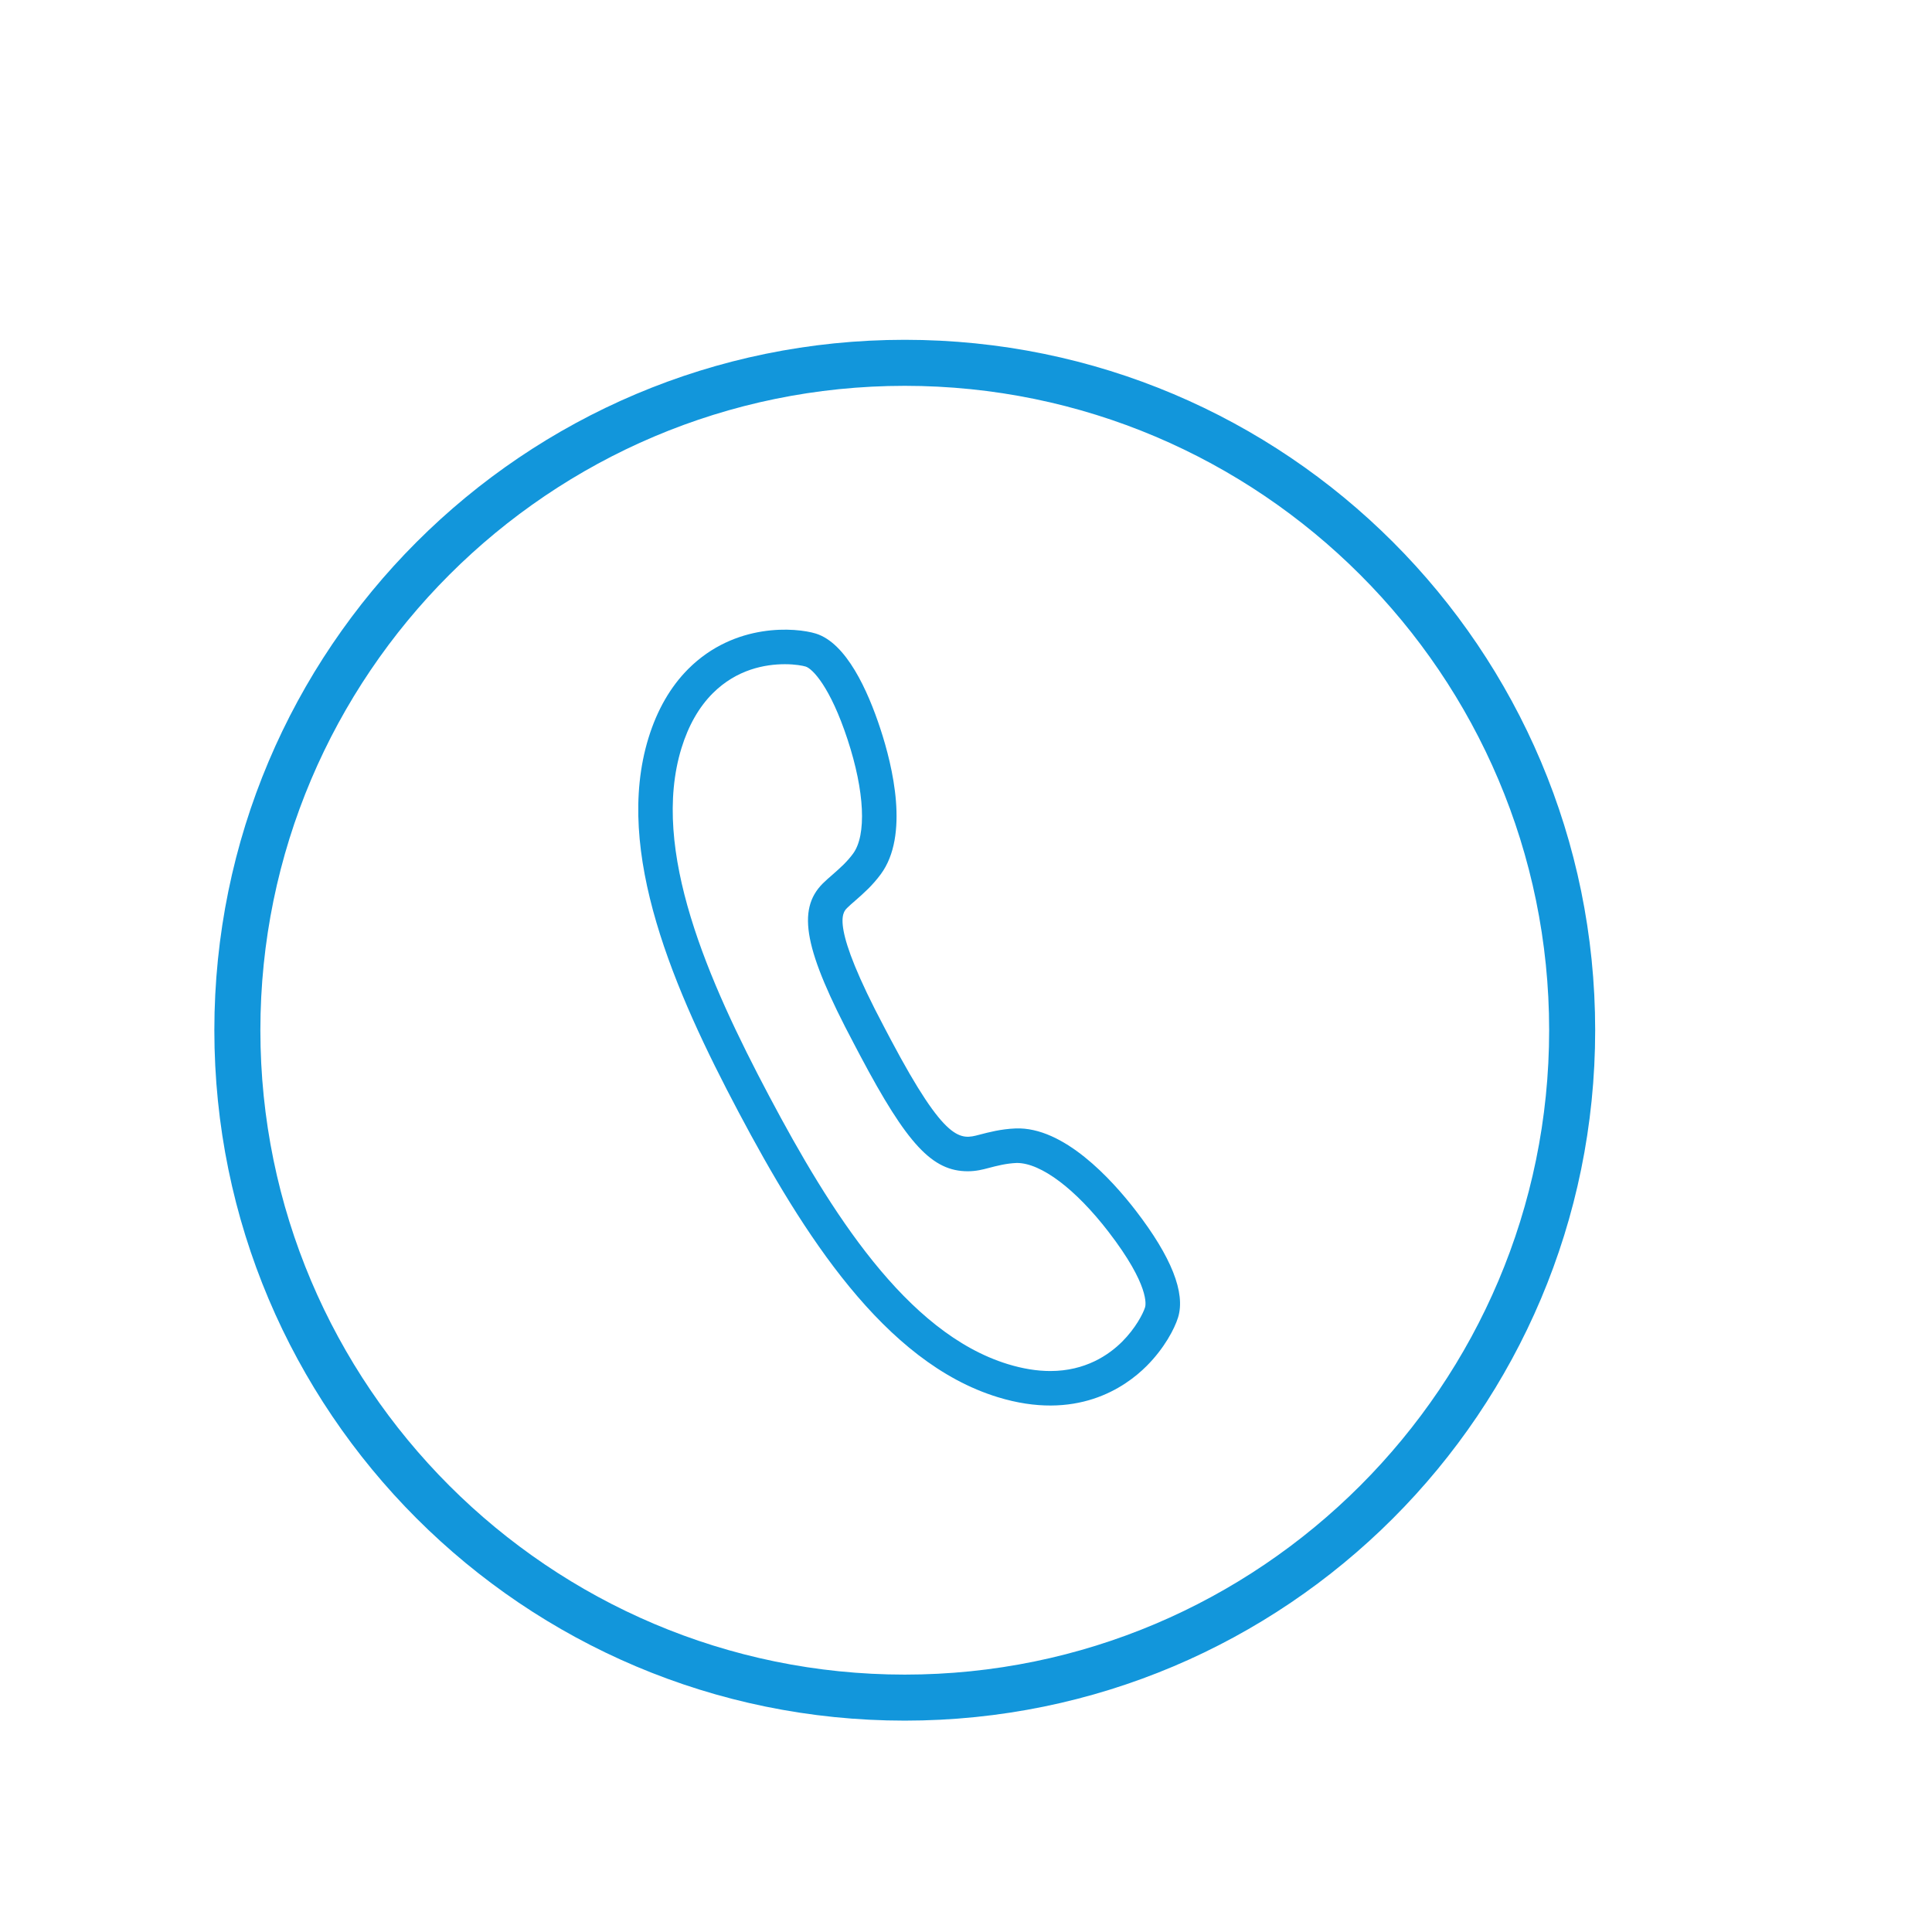 <?xml version="1.0" standalone="no"?><!DOCTYPE svg PUBLIC "-//W3C//DTD SVG 1.1//EN" "http://www.w3.org/Graphics/SVG/1.1/DTD/svg11.dtd"><svg t="1592193498456" class="icon" viewBox="0 0 1024 1024" version="1.1" xmlns="http://www.w3.org/2000/svg" p-id="1177" xmlns:xlink="http://www.w3.org/1999/xlink" width="2300" height="2300"><defs><style type="text/css"></style></defs><path d="M479.545 180.102c-202.088 0-365.936 163.849-365.936 365.936 0 202.07 163.849 365.931 365.936 365.931 202.083 0 365.931-163.861 365.931-365.931C845.476 343.951 681.627 180.102 479.545 180.102L479.545 180.102zM479.545 887.574c-188.329 0-341.541-153.211-341.541-341.536 0-188.329 153.211-341.541 341.541-341.541 188.324 0 341.536 153.211 341.536 341.541C821.08 734.362 667.869 887.574 479.545 887.574L479.545 887.574zM479.545 887.574" p-id="1178" fill="#1296db"></path><path d="M538.22 598.102c-7.707 0.312-14.114 2.003-19.25 3.35-9.862 2.606-17.652 4.668-46.812-50.378l-3.489-6.619c-28.709-54.18-22.158-60.731-19.691-63.206 1.323-1.323 2.774-2.562 4.277-3.861 2.25-1.967 4.573-4.013 6.872-6.3l0.012 0c2.298-2.31 4.565-4.848 6.695-7.742 15.142-20.478 6.36-57.106-0.228-77.108-6.656-20.25-17.996-45.433-34.245-50.445-10.401-3.182-42.775-6.016-67.566 18.759-9.409 9.425-16.521 21.741-21.093 36.619-18.536 60.298 13.771 134.117 47.815 198.369 34.065 64.277 77.031 132.47 137.247 150.958 41.56 12.795 67.326-4.848 78.979-16.497 9.325-9.326 14.806-19.715 16.665-25.755 4.001-13.02-3.529-32.054-22.408-56.57C589.122 624.964 563.699 597.067 538.22 598.102L538.22 598.102zM606.918 692.862c-1.083 3.525-5.205 11.292-12.116 18.204-7.111 7.111-19.51 15.605-38.154 15.605-7.063 0-14.637-1.243-22.5-3.657-53.864-16.549-94.165-81.085-126.47-142.052-32.29-60.931-63.061-130.507-46.492-184.418 3.681-11.973 9.257-21.753 16.56-29.069 12.768-12.767 27.862-15.434 38.258-15.434 5.444 0 9.485 0.784 11.009 1.247 3.621 1.119 13.007 10.661 22.217 38.666 9.053 27.494 10.16 50.686 2.894 60.515-1.583 2.155-3.266 4.013-4.957 5.704-1.931 1.907-3.965 3.705-5.944 5.433-2.026 1.751-3.67 3.194-5.18 4.705-13.879 13.95-9.721 35.307 16.461 84.706l3.465 6.587c24.848 46.896 38.155 61.191 56.986 61.191 4.433 0 8.054-0.951 10.697-1.655 4.765-1.252 9.625-2.527 15.31-2.75l0.012 0c12.863 0 31.207 13.962 48.527 36.451C609.536 681.45 607.249 691.791 606.918 692.862L606.918 692.862zM606.918 692.862" p-id="1179" fill="#1296db"></path></svg>
